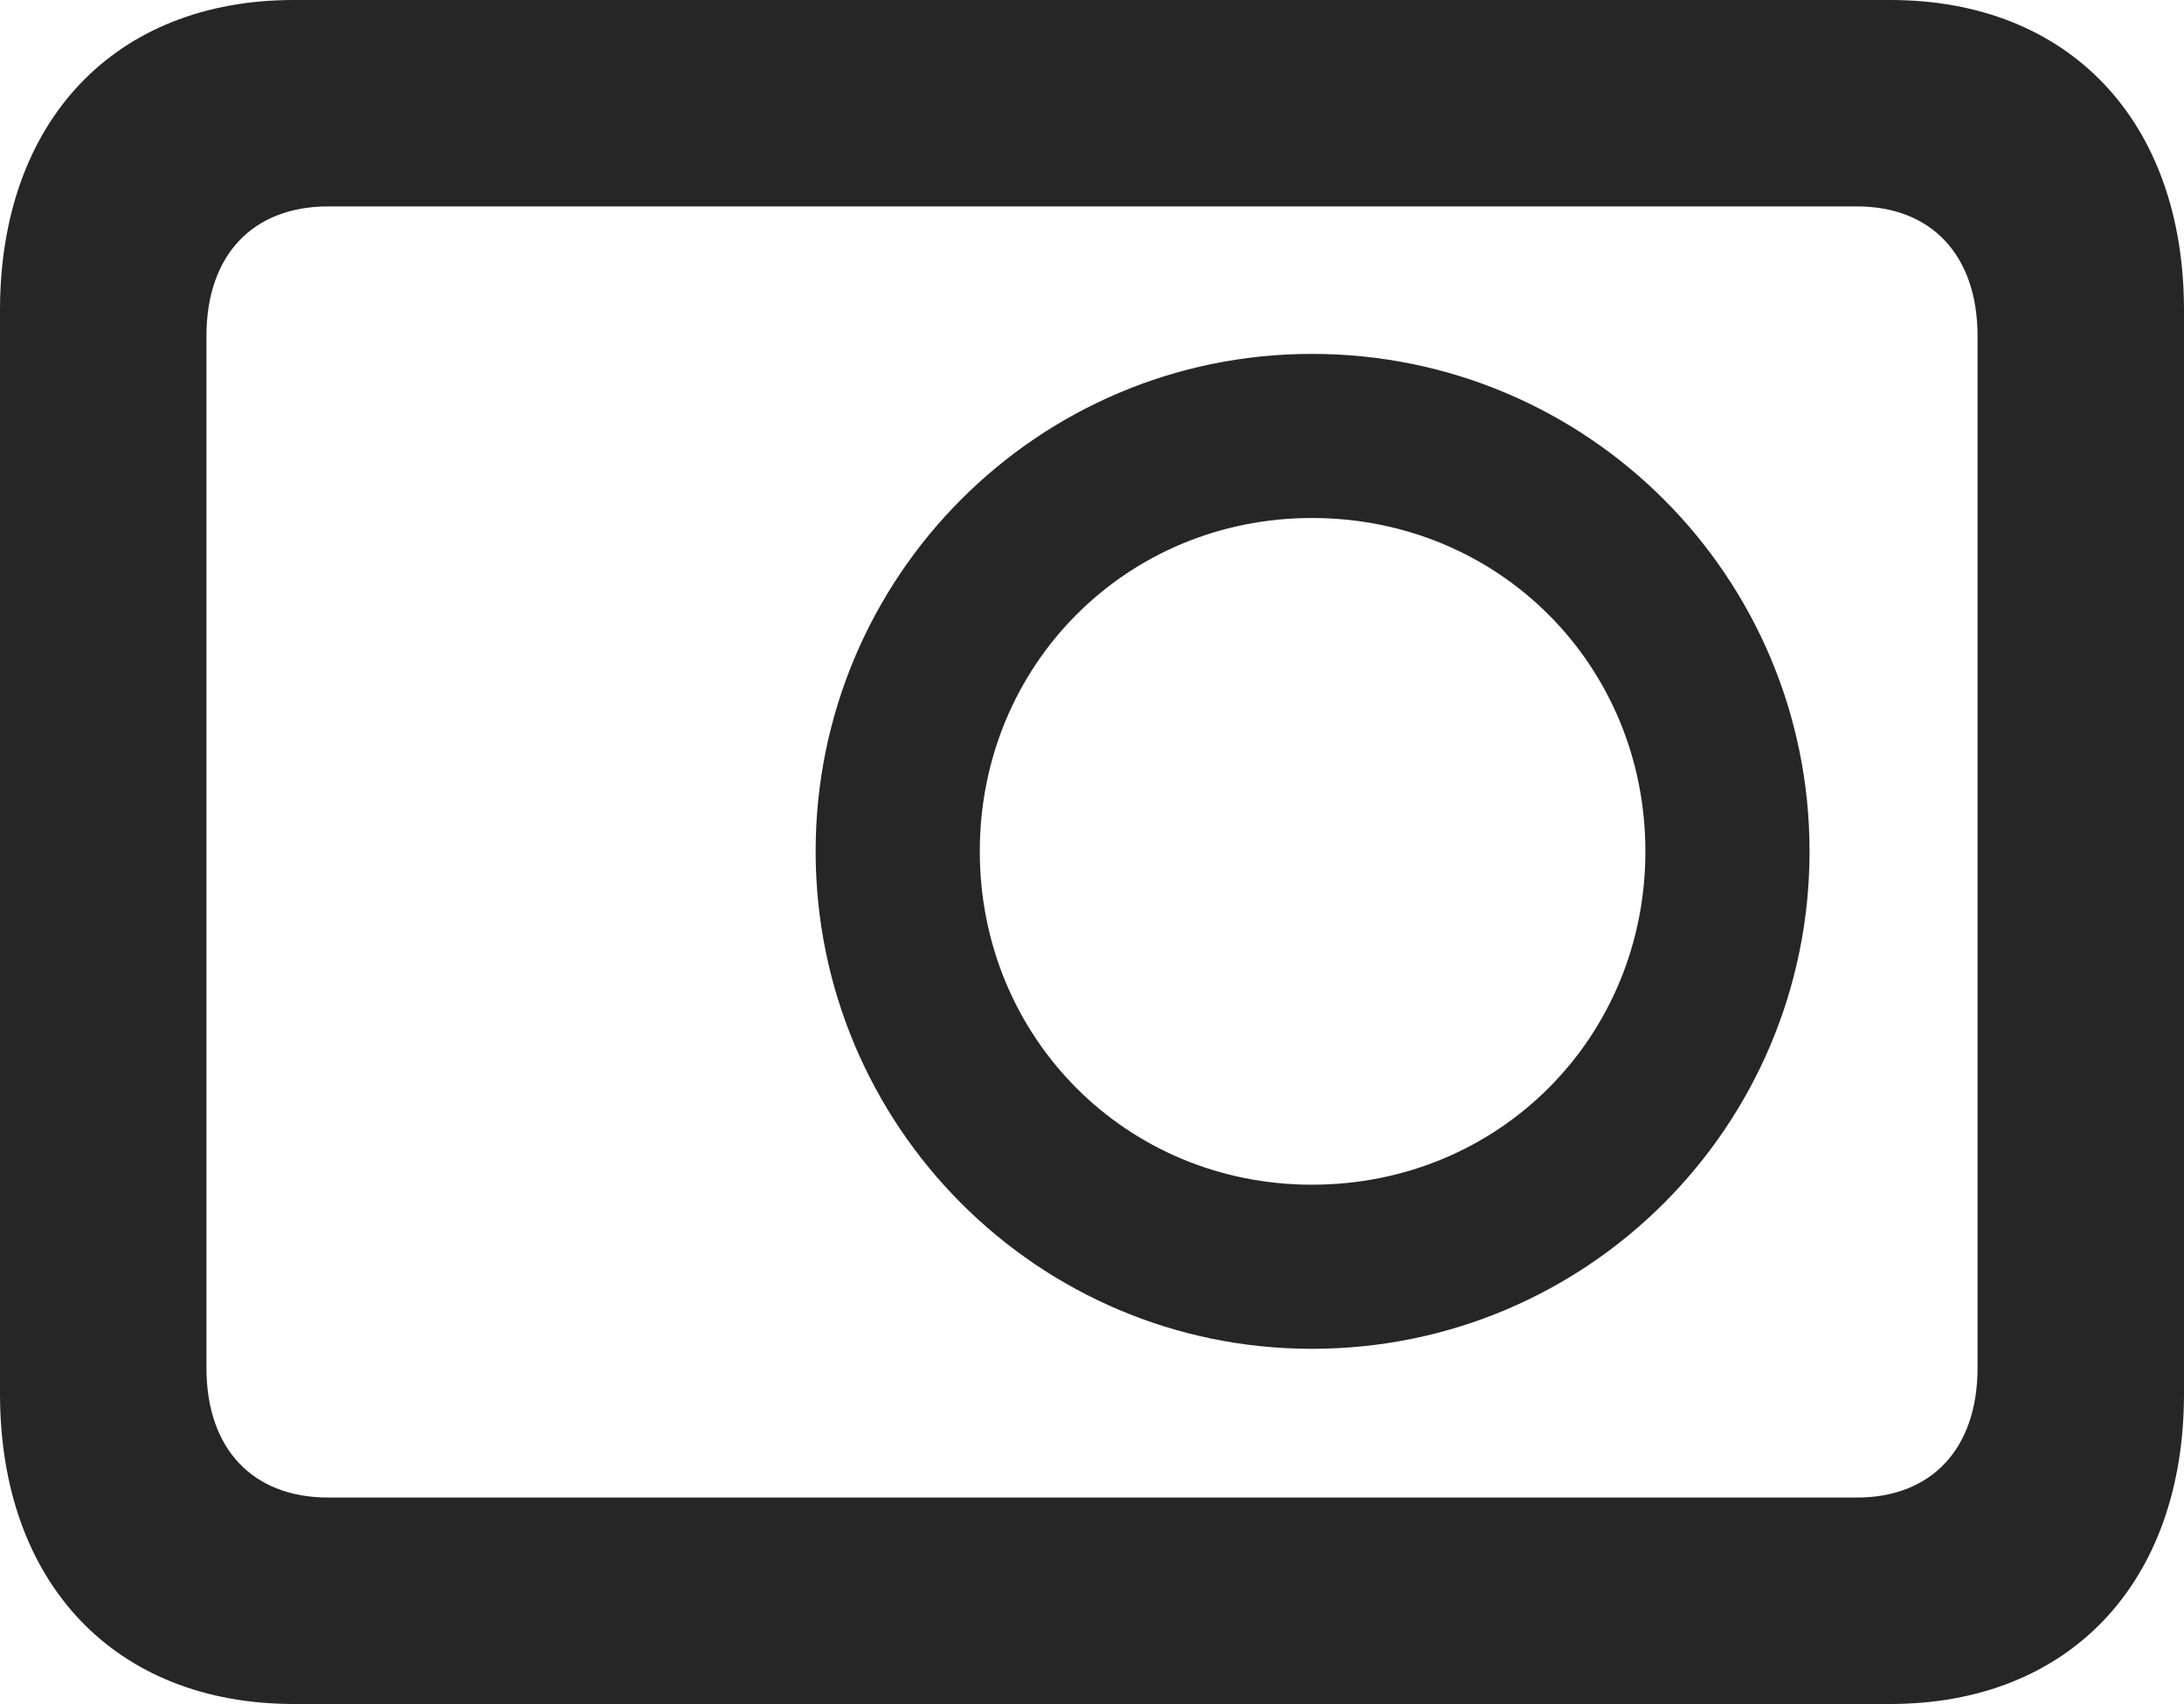 <?xml version="1.0" encoding="UTF-8"?>
<!--Generator: Apple Native CoreSVG 232.5-->
<!DOCTYPE svg
PUBLIC "-//W3C//DTD SVG 1.1//EN"
       "http://www.w3.org/Graphics/SVG/1.1/DTD/svg11.dtd">
<svg version="1.1" xmlns="http://www.w3.org/2000/svg" xmlns:xlink="http://www.w3.org/1999/xlink" width="83.154" height="64.893">
 <g>
  <rect height="64.893" opacity="0" width="83.154" x="0" y="0"/>
  <path d="M0 53.076C0 60.303 4.395 64.893 11.182 64.893L71.973 64.893C78.76 64.893 83.154 60.303 83.154 53.076L83.154 11.816C83.154 4.59 78.76 0 71.973 0L11.182 0C4.395 0 0 4.59 0 11.816ZM7.861 52.1L7.861 12.793C7.861 9.717 9.619 7.861 12.5 7.861L70.703 7.861C73.535 7.861 75.293 9.717 75.293 12.793L75.293 52.1C75.293 55.176 73.535 57.031 70.703 57.031L12.5 57.031C9.619 57.031 7.861 55.176 7.861 52.1ZM49.951 51.367C60.449 51.367 68.897 42.871 68.897 32.422C68.897 21.973 60.449 13.477 49.951 13.477C39.502 13.477 31.055 21.973 31.055 32.422C31.055 42.871 39.502 51.367 49.951 51.367ZM49.951 45.117C42.871 45.117 37.305 39.502 37.305 32.422C37.305 25.342 42.871 19.727 49.951 19.727C57.08 19.727 62.647 25.342 62.647 32.422C62.647 39.502 57.08 45.117 49.951 45.117Z" fill="#000000" fill-opacity="0.85"/>
 </g>
</svg>
